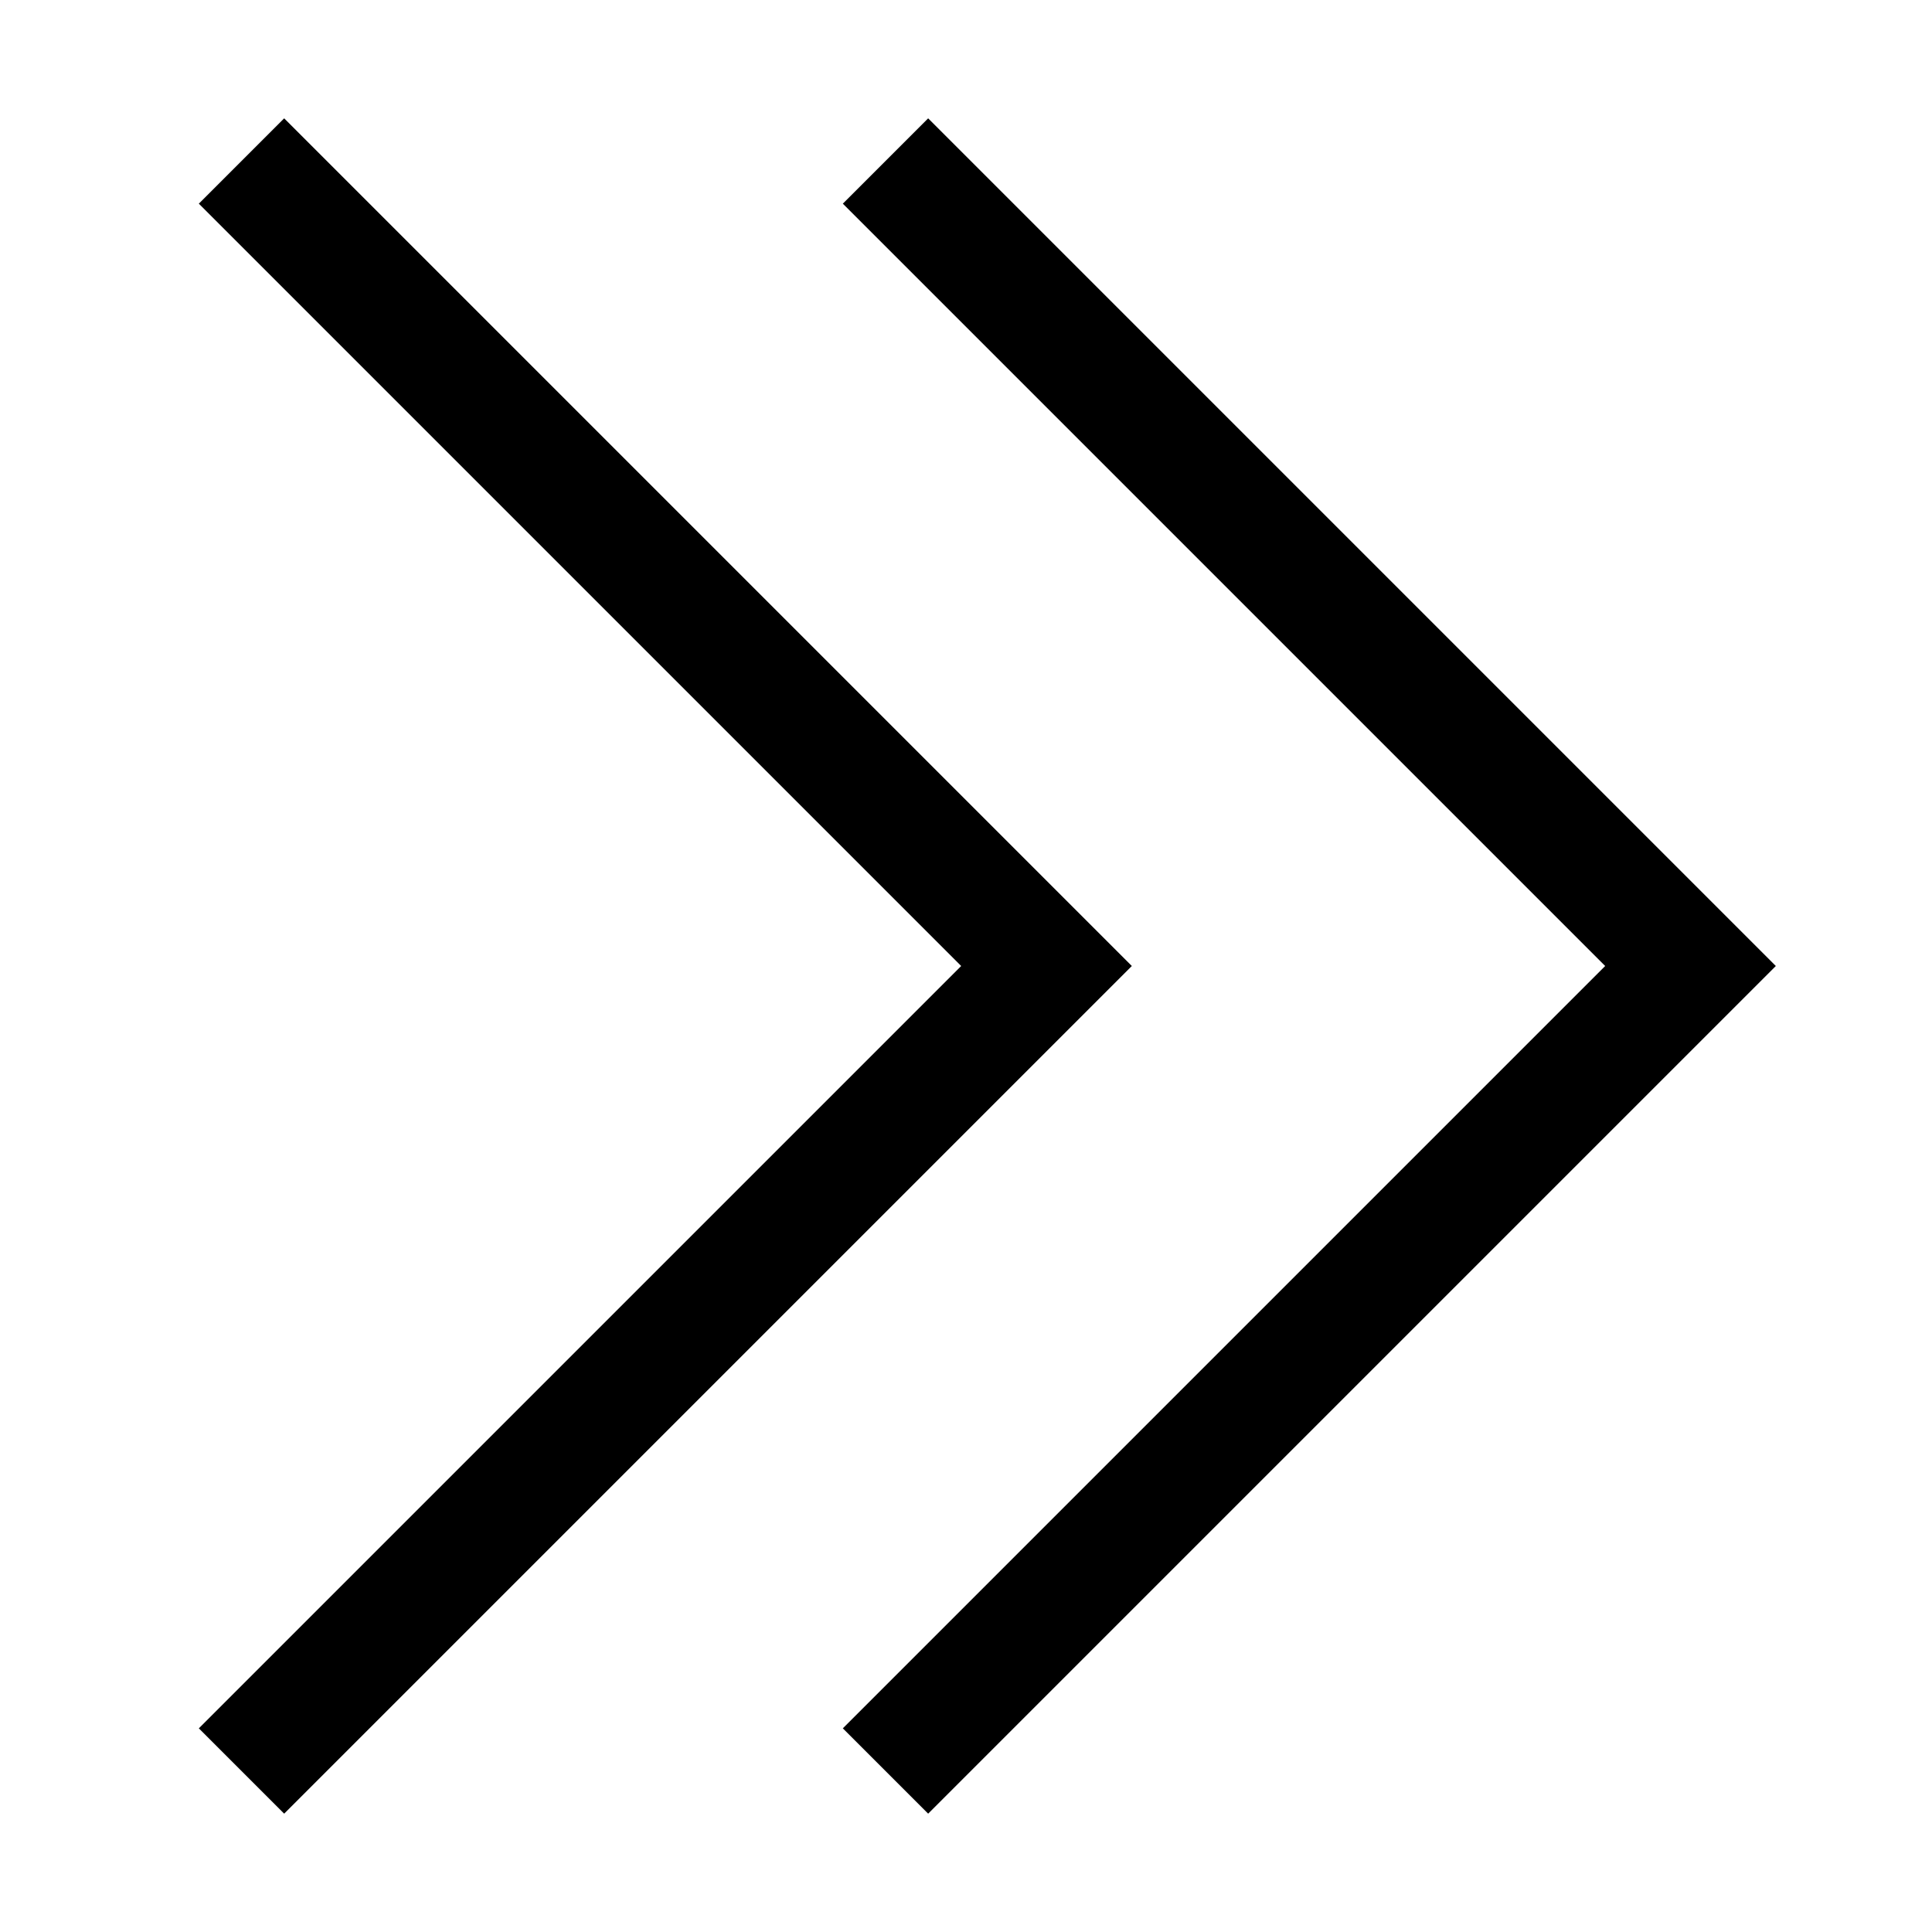 <svg width="24" height="24" viewBox="0 0 24 24" fill="none" xmlns="http://www.w3.org/2000/svg">
<g clip-path="url(#clip0_4711_21510)">
<path d="M11.53 1.47L10.47 2.53L19.94 12L10.47 21.47L11.53 22.53L22.06 12L11.53 1.47Z" fill="black"/>
<path d="M3.53 1.47L2.47 2.53L11.94 12L2.47 21.47L3.53 22.53L14.06 12L3.53 1.47Z" fill="black"/>
</g>
<defs>
<clipPath id="clip0_4711_21510">
<rect width="24" height="24" fill="white"/>
</clipPath>
</defs>
</svg>
